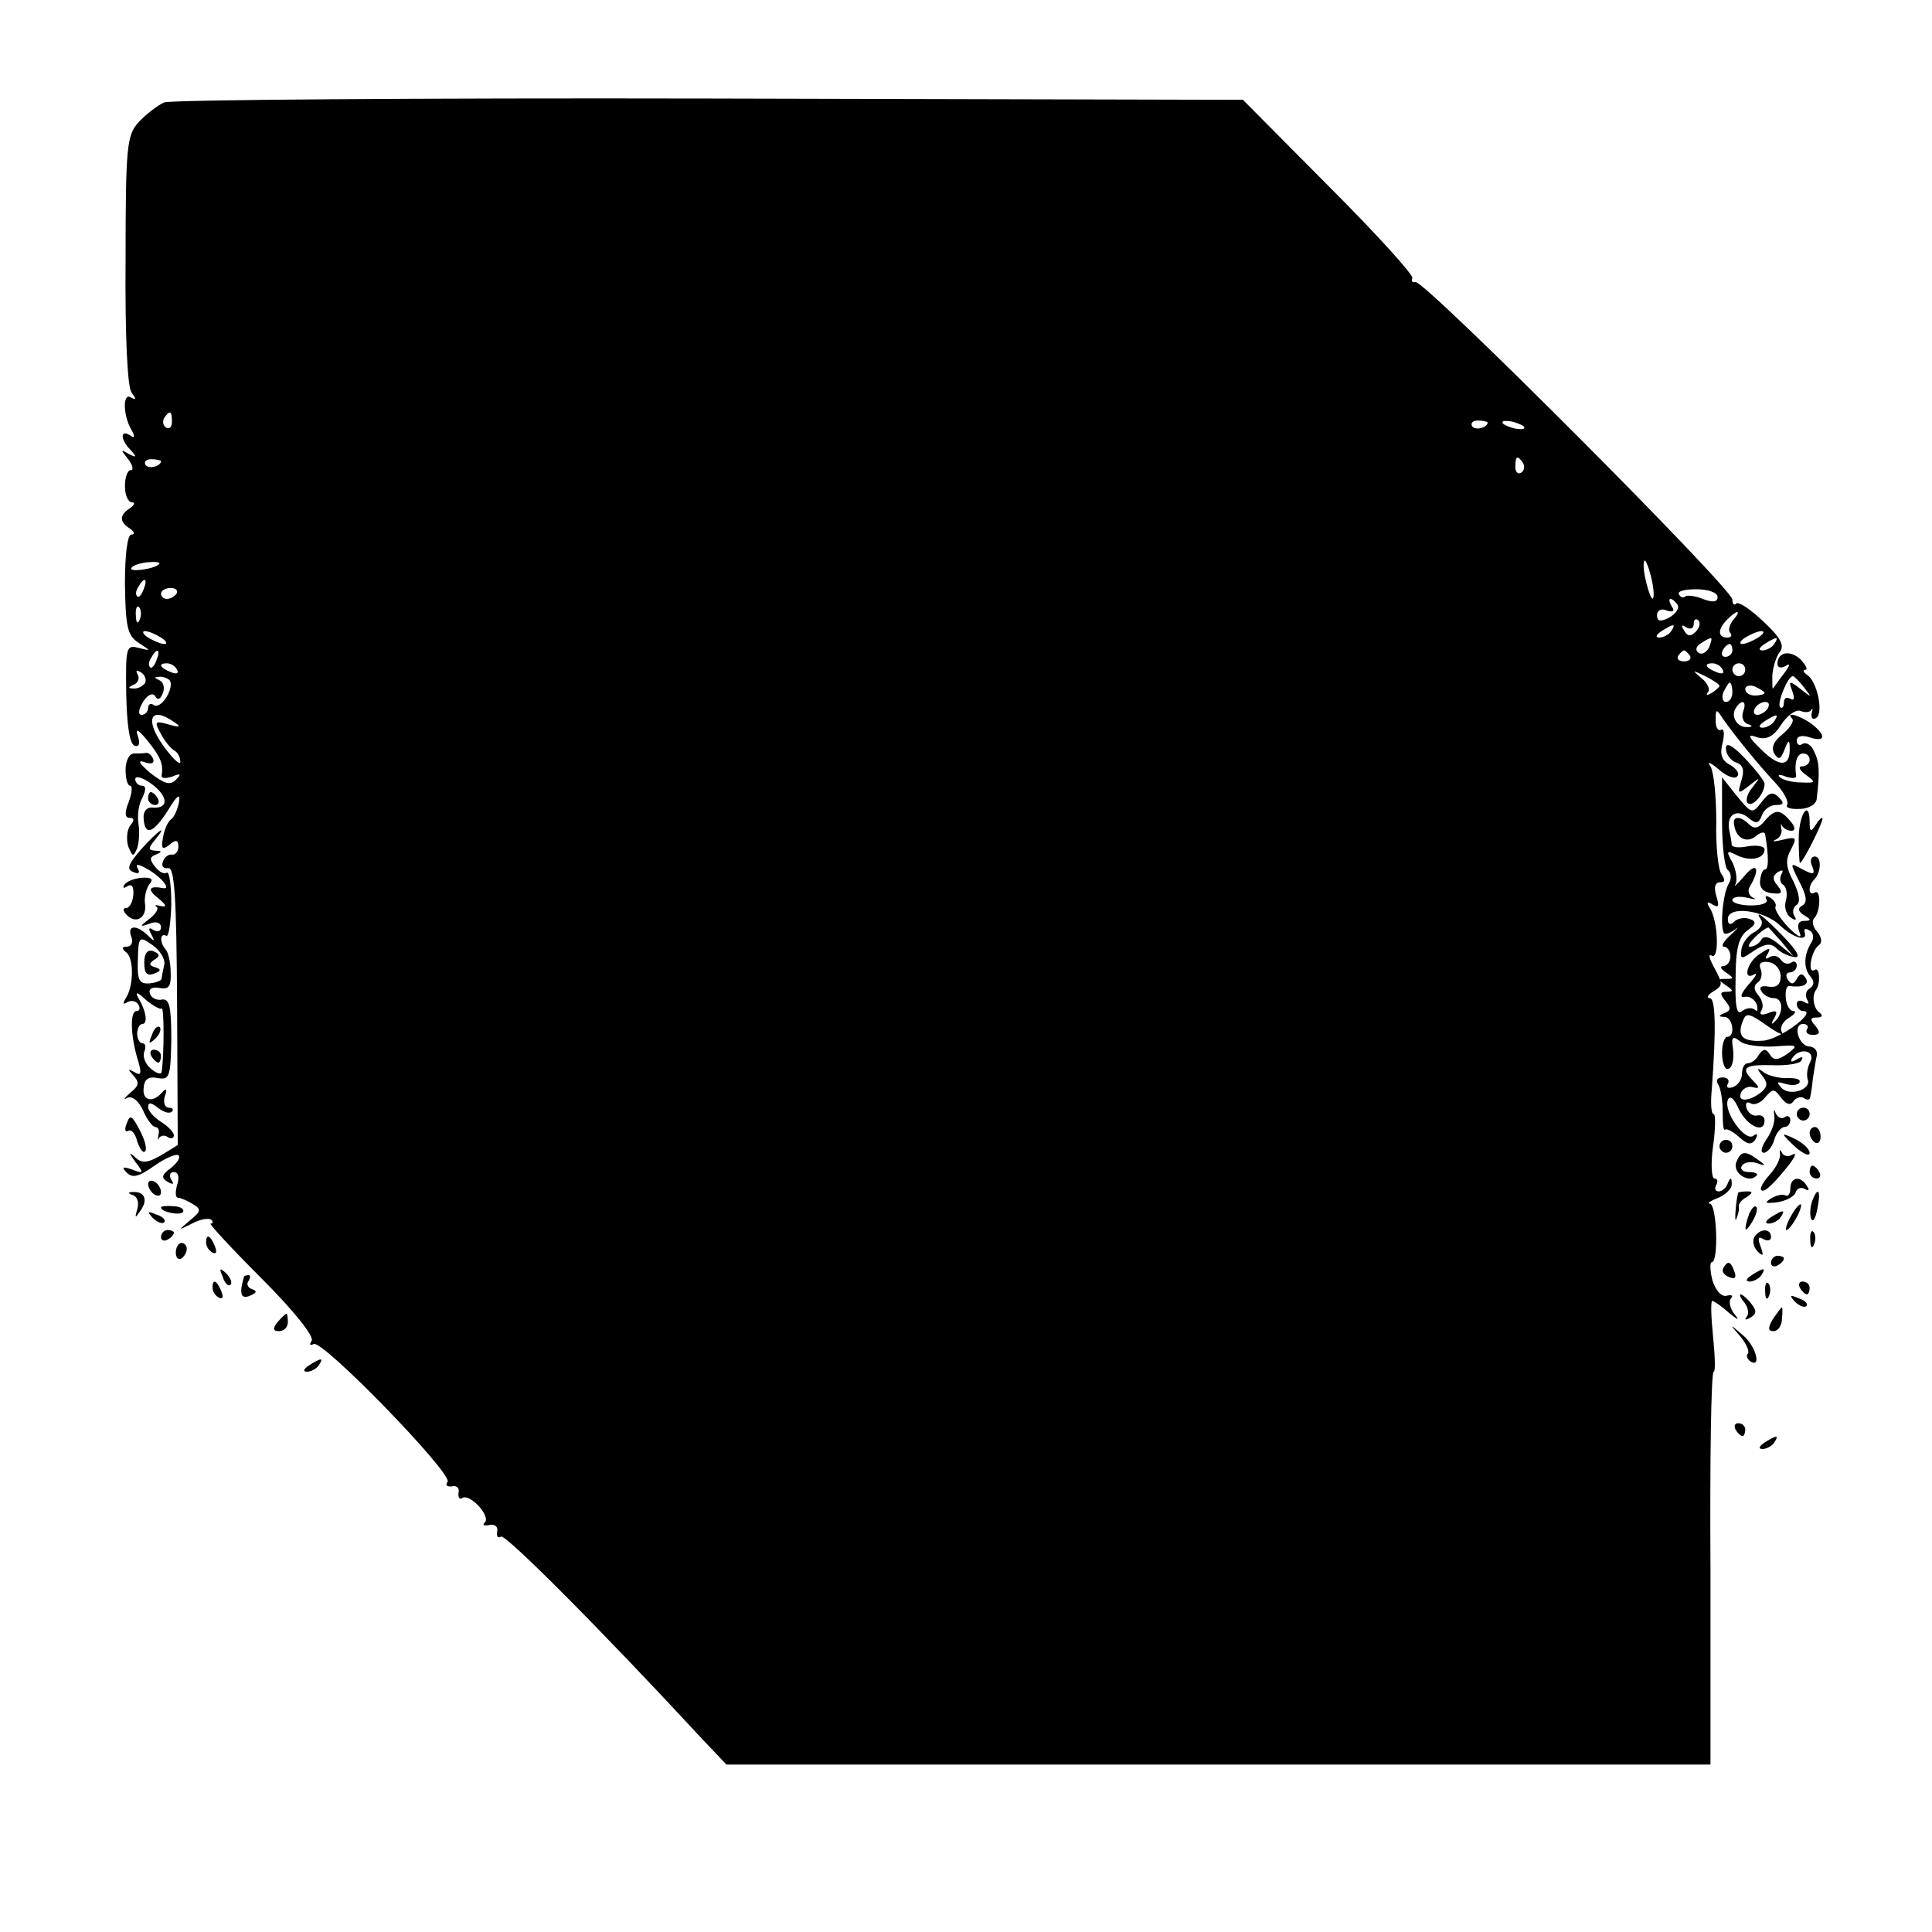<?xml version="1.0" standalone="no"?>
<!DOCTYPE svg PUBLIC "-//W3C//DTD SVG 20010904//EN"
 "http://www.w3.org/TR/2001/REC-SVG-20010904/DTD/svg10.dtd">
<svg version="1.0" xmlns="http://www.w3.org/2000/svg"
 width="300pt" height="300pt" viewBox="0 0 300 300"
 preserveAspectRatio="xMidYMid meet">
<g transform="translate(0,300) scale(0.1,-0.1)"
fill="#000000" stroke="none">
<path d="M255 2841 c-11 -5 -29 -19 -40 -31 -18 -20 -20 -37 -20 -213 -1 -120
3 -197 9 -206 8 -11 8 -13 -1 -8 -13 8 -12 -30 2 -52 5 -10 4 -12 -3 -7 -16
10 -15 -7 1 -23 10 -11 9 -12 -3 -6 -13 8 -13 7 -1 -8 7 -9 9 -17 4 -17 -5 0
-9 -11 -9 -25 0 -14 5 -25 11 -25 5 0 4 -4 -3 -9 -17 -11 -17 -21 0 -32 7 -5
8 -9 2 -9 -6 0 -10 -30 -10 -77 1 -67 4 -80 21 -91 20 -13 20 -13 0 -8 -19 5
-20 1 -19 -71 1 -48 5 -78 13 -81 7 -2 9 3 5 15 -4 13 0 11 15 -7 20 -25 25
-36 22 -54 -1 -5 6 -5 16 -2 14 6 15 4 6 -5 -9 -9 -18 -6 -40 11 -16 14 -20
20 -10 17 11 -4 17 -3 15 4 -2 6 -7 10 -11 10 -4 -1 -13 -1 -19 -1 -7 0 -13
-11 -13 -25 0 -14 3 -25 7 -25 4 0 3 -11 -2 -25 -7 -17 -6 -25 1 -25 8 0 8 -4
1 -12 -5 -7 -6 -22 -3 -32 7 -17 8 -17 14 -3 3 9 4 26 2 38 -2 12 0 30 6 40 6
13 6 19 -1 19 -5 0 -10 5 -10 10 0 6 11 3 25 -7 26 -19 28 -39 2 -37 -9 1 -15
-6 -14 -17 2 -28 15 -23 38 13 14 23 19 27 17 13 -2 -11 -7 -23 -12 -27 -5 -3
-11 -16 -13 -29 -3 -17 -1 -19 10 -11 10 9 14 8 14 -3 0 -7 -5 -13 -10 -12 -5
1 -12 -4 -14 -11 -3 -7 1 -11 8 -10 10 2 13 -43 14 -213 l1 -217 -26 -16 c-21
-12 -30 -13 -40 -3 -10 9 -10 7 0 -7 14 -18 13 -19 -5 -12 -15 5 -17 4 -8 -5
9 -9 19 -6 43 11 17 12 34 19 37 16 4 -3 -2 -12 -12 -20 -14 -10 -15 -15 -5
-21 9 -5 11 -4 6 3 -4 7 -2 12 4 12 7 0 9 -8 5 -20 -3 -11 -3 -20 2 -20 4 0
15 -5 23 -10 13 -8 12 -11 -5 -25 -19 -16 -19 -16 3 -5 13 7 26 9 30 6 3 -3 3
-6 -1 -6 -3 0 32 -38 79 -85 50 -50 82 -90 78 -97 -4 -6 -3 -8 3 -5 13 8 216
-201 208 -214 -4 -5 -1 -8 7 -7 7 2 12 -3 10 -10 -1 -8 2 -11 6 -8 12 7 44
-28 35 -38 -5 -4 -1 -6 7 -4 8 2 14 -3 12 -10 -1 -8 1 -11 6 -8 7 4 152 -141
313 -315 l37 -39 764 0 764 0 0 305 c-1 168 1 305 5 305 3 0 2 25 -1 55 -3 30
-4 55 -1 55 2 0 14 -8 25 -18 16 -13 18 -13 8 -1 -6 9 -8 19 -4 23 4 4 1 6 -7
4 -8 -2 -17 8 -22 24 -4 16 -4 28 -1 28 11 0 8 90 -3 91 -5 0 0 4 13 9 12 5
22 15 21 22 0 10 -2 10 -6 1 -2 -7 -9 -13 -14 -13 -6 0 -7 5 -4 10 3 6 2 10
-3 10 -4 0 -6 22 -2 50 4 28 4 50 1 50 -4 0 -5 17 -3 38 7 93 6 142 -3 142 -5
0 -4 4 3 9 18 11 18 12 3 40 -7 13 -9 21 -3 17 12 -7 10 54 -3 74 -6 9 -4 11
5 5 9 -5 10 -2 5 14 -4 13 -2 21 6 21 8 0 8 4 2 13 -5 6 -9 44 -8 82 0 39 -4
77 -9 85 -6 8 -1 7 12 -4 12 -11 25 -16 29 -12 5 4 0 12 -10 18 -14 7 -17 17
-12 35 3 13 2 22 -2 20 -5 -3 -9 3 -9 14 0 19 1 19 12 2 16 -23 53 -69 82
-100 12 -13 20 -28 17 -33 -3 -4 6 -7 20 -6 14 0 26 8 26 16 5 42 4 57 -4 73
-4 10 -12 15 -18 12 -5 -4 -9 -1 -9 5 0 7 8 9 20 5 25 -8 26 3 3 21 -18 13
-42 20 -30 8 3 -4 -3 -14 -15 -24 -14 -11 -18 -21 -13 -30 7 -11 10 -9 16 6 6
16 8 16 8 2 1 -29 -16 -30 -44 -2 -22 21 -22 25 -6 19 14 -4 25 1 37 20 9 14
23 24 30 21 7 -3 15 -2 17 2 2 4 2 1 0 -6 -1 -7 2 -10 7 -7 12 7 2 57 -14 67
-6 4 -7 8 -3 8 5 0 1 7 -7 16 -16 15 -36 12 -36 -7 0 -6 6 -7 13 -3 7 5 7 1
-3 -12 -8 -10 -15 -21 -17 -23 -1 -2 -1 7 -1 20 1 13 6 30 12 37 7 10 1 22
-26 47 -20 19 -38 31 -42 28 -3 -4 -6 -1 -6 6 0 17 -479 497 -492 493 -5 -1
-7 1 -5 6 3 4 -55 68 -129 142 l-134 135 -827 2 c-456 1 -837 -2 -848 -6z m12
-496 c0 -8 -4 -12 -9 -9 -5 3 -6 10 -3 15 9 13 12 11 12 -6z m2043 -1 c0 -8
-19 -13 -24 -6 -3 5 1 9 9 9 8 0 15 -2 15 -3z m56 -6 c3 -4 -1 -5 -10 -4 -8 1
-18 5 -22 8 -3 4 1 5 10 4 8 -1 18 -5 22 -8z m-2116 -54 c0 -8 -19 -13 -24 -6
-3 5 1 9 9 9 8 0 15 -2 15 -3z m2115 -3 c3 -5 2 -12 -3 -15 -5 -3 -9 1 -9 9 0
17 3 19 12 6z m-2118 -157 c-8 -8 -48 -13 -43 -6 2 4 14 8 26 9 12 1 20 0 17
-3z m2319 -30 c3 -16 2 -26 -1 -23 -3 4 -8 19 -11 35 -3 16 -2 26 1 23 3 -4 8
-19 11 -35z m-2343 -9 c-3 -9 -8 -14 -10 -11 -3 3 -2 9 2 15 9 16 15 13 8 -4z
m51 -7 c-3 -4 -9 -8 -15 -8 -5 0 -9 4 -9 8 0 5 7 9 15 9 8 0 12 -4 9 -9z
m2393 -5 c0 -8 -7 -9 -23 -3 -12 5 -24 6 -27 4 -3 -3 -7 -2 -10 3 -3 5 9 8 27
8 18 0 33 -5 33 -12z m-62 -12 c3 -6 -3 -14 -13 -20 -14 -7 -19 -6 -19 4 0 7
7 11 15 7 10 -3 13 -1 8 6 -4 7 -5 12 -2 12 3 0 7 -4 11 -9z m-2388 -23 c-3
-8 -6 -5 -6 6 -1 11 2 17 5 13 3 -3 4 -12 1 -19z m2474 -1 c-6 -8 -8 -17 -4
-20 3 -4 1 -7 -5 -7 -15 0 -15 13 0 28 16 16 23 15 9 -1z m-58 -18 c-8 -8 -13
-7 -18 2 -5 8 -4 10 3 5 7 -4 12 -2 12 5 0 7 3 9 7 6 4 -4 2 -12 -4 -18z m-38
1 c-3 -5 -12 -10 -18 -10 -7 0 -6 4 3 10 19 12 23 12 15 0z m-2345 -10 c8 -5
11 -10 5 -10 -5 0 -17 5 -25 10 -8 5 -10 10 -5 10 6 0 17 -5 25 -10z m2480 0
c-8 -5 -19 -10 -25 -10 -5 0 -3 5 5 10 8 5 20 10 25 10 6 0 3 -5 -5 -10z m-76
-15 c-4 -8 -11 -12 -16 -9 -6 4 -5 10 3 15 19 12 19 11 13 -6z m101 5 c-3 -5
-12 -10 -18 -10 -7 0 -6 4 3 10 19 12 23 12 15 0z m-65 -10 c0 -5 -5 -10 -11
-10 -5 0 -7 5 -4 10 3 6 8 10 11 10 2 0 4 -4 4 -10z m-2447 -15 c-3 -9 -8 -14
-10 -11 -3 3 -2 9 2 15 9 16 15 13 8 -4z m2381 7 c3 -5 -1 -9 -9 -9 -8 0 -12
4 -9 9 3 4 7 8 9 8 2 0 6 -4 9 -8z m-2349 -22 c3 -6 -1 -7 -9 -4 -18 7 -21 14
-7 14 6 0 13 -4 16 -10z m2400 0 c3 -6 -1 -7 -9 -4 -18 7 -21 14 -7 14 6 0 13
-4 16 -10z m35 0 c0 -5 -4 -10 -10 -10 -5 0 -10 5 -10 10 0 6 5 10 10 10 6 0
10 -4 10 -10z m-2485 -21 c-4 -5 -12 -9 -18 -8 -9 0 -8 2 1 6 6 2 9 10 6 15
-4 7 -2 8 5 4 6 -4 9 -12 6 -17z m2445 -4 c0 -2 -6 -7 -12 -11 -7 -4 -10 -4
-6 1 4 4 0 14 -10 22 -15 13 -15 13 6 3 12 -6 22 -13 22 -15z m-2407 9 c9 -10
-12 -46 -24 -39 -5 4 -9 1 -9 -4 0 -6 -5 -11 -10 -11 -6 0 -5 8 2 20 7 11 15
15 19 9 4 -7 8 -5 12 5 3 8 1 17 -6 20 -7 3 -8 5 -1 5 6 1 14 -2 17 -5z m2538
-11 c13 -17 13 -17 -5 -3 -18 14 -19 13 -13 -3 4 -11 3 -16 -3 -12 -6 3 -10 1
-10 -6 0 -7 -3 -10 -6 -7 -5 6 12 48 20 48 2 0 10 -8 17 -17z m-111 -8 c0 -8
-4 -15 -10 -15 -5 0 -7 7 -4 15 4 8 8 15 10 15 2 0 4 -7 4 -15z m50 -1 c0 -2
-7 -4 -15 -4 -8 0 -15 4 -15 10 0 5 7 7 15 4 8 -4 15 -8 15 -10z m-33 -28 c-3
-8 -1 -17 6 -20 9 -3 9 -5 0 -5 -15 -1 -26 16 -18 29 9 15 18 12 12 -4z m38 4
c-3 -5 -11 -10 -16 -10 -6 0 -7 5 -4 10 3 6 11 10 16 10 6 0 7 -4 4 -10z
m-2475 -21 c12 -8 10 -9 -8 -4 -21 6 -23 5 -13 -13 6 -12 16 -24 21 -27 6 -3
10 -11 10 -18 0 -6 -11 4 -25 23 -31 42 -22 65 15 39z m2485 1 c-3 -5 -12 -10
-18 -10 -7 0 -6 4 3 10 19 12 23 12 15 0z m55 -60 c0 -5 -5 -10 -12 -10 -6 0
-4 -6 6 -13 16 -12 16 -13 -7 -12 -14 0 -29 4 -33 8 -5 4 0 5 9 1 10 -3 17 -3
16 2 -3 19 1 34 11 34 6 0 10 -4 10 -10z"/>
<path d="M2680 1838 c0 -9 7 -19 16 -22 11 -4 13 -12 8 -28 -6 -21 -6 -22 12
-8 18 14 18 14 5 -3 -8 -9 -11 -21 -7 -24 7 -7 26 14 26 30 0 4 -13 21 -30 39
-20 21 -30 26 -30 16z"/>
<path d="M2674 1724 c0 -38 4 -72 9 -75 5 -4 6 -13 2 -20 -11 -17 -15 -79 -6
-79 4 0 11 3 17 8 5 4 1 -1 -9 -10 -11 -10 -15 -18 -10 -18 5 0 10 -7 10 -15
0 -8 -5 -15 -11 -15 -6 0 -4 -5 4 -10 13 -9 13 -10 0 -10 -13 0 -13 -1 0 -10
12 -8 12 -10 1 -10 -10 0 -11 -3 -2 -14 9 -11 9 -15 -1 -19 -10 -4 -10 -6 0
-6 13 -1 17 -31 4 -31 -4 0 -8 -11 -8 -25 0 -14 4 -25 8 -25 8 0 12 16 8 39
-1 11 2 12 12 4 7 -6 31 -9 53 -8 37 3 38 2 21 -11 -16 -11 -22 -11 -28 -1 -6
9 -10 9 -17 -1 -4 -8 -12 -13 -17 -13 -5 0 -9 -7 -9 -16 0 -9 -6 -18 -14 -21
-8 -3 -11 0 -8 5 3 5 0 10 -8 10 -9 0 -11 -5 -7 -11 4 -6 7 -25 7 -43 0 -18 1
-30 4 -27 2 2 12 -3 22 -12 13 -12 19 -12 25 -3 4 8 3 10 -4 5 -13 -8 -46 38
-39 56 3 8 10 2 17 -14 13 -27 40 -39 40 -18 0 6 -5 9 -11 8 -6 -2 -14 3 -17
11 -2 8 0 11 6 8 5 -4 16 0 23 9 12 14 14 14 25 -1 8 -10 14 -12 19 -5 3 5 11
8 16 5 5 -4 10 -3 10 2 1 4 3 17 4 28 2 11 4 27 6 35 2 8 -3 14 -11 15 -17 0
-27 35 -10 35 6 0 9 -4 6 -8 -3 -5 1 -9 9 -9 11 0 12 4 4 14 -9 10 -8 13 2 13
9 0 10 3 4 8 -9 6 -12 26 -5 35 7 9 6 36 -2 31 -12 -8 -6 29 6 38 6 4 5 12 -2
21 -7 7 -9 17 -5 21 10 10 11 46 1 40 -10 -6 -11 10 -1 20 11 11 12 36 1 36
-6 0 -8 -7 -4 -15 5 -13 2 -14 -15 -5 -20 11 -20 11 -5 -19 11 -21 13 -32 5
-37 -8 -4 -7 -9 2 -15 12 -7 12 -9 0 -9 -8 0 -11 -6 -7 -17 5 -11 -1 -9 -17 7
-13 14 -22 28 -20 32 2 4 -2 10 -8 14 -7 4 -9 3 -6 -3 3 -5 -7 -9 -24 -9 -16
0 -29 4 -29 8 0 5 10 7 23 4 12 -3 16 -3 9 0 -6 3 -9 11 -5 17 17 28 11 40 -8
17 -12 -14 -18 -19 -14 -13 3 7 1 22 -5 34 -10 18 -9 19 7 11 20 -10 43 -6 43
9 0 5 -11 7 -25 5 -14 -3 -25 -2 -26 2 0 4 -2 15 -4 24 -4 23 12 33 30 18 12
-10 16 -9 21 4 3 9 13 16 22 16 12 0 13 3 4 12 -9 9 -15 8 -27 -8 -14 -18 -15
-18 -38 10 l-23 29 0 -69z m90 -161 c21 -20 44 -26 38 -10 -1 5 2 6 8 2 6 -3
7 -12 3 -18 -12 -19 -13 -40 -2 -53 7 -8 6 -14 -1 -19 -6 -3 -7 -11 -4 -17 4
-7 2 -8 -4 -4 -7 4 -12 2 -12 -3 0 -6 5 -11 10 -11 23 0 -37 -45 -63 -46 -31
-2 -40 7 -31 30 5 14 10 13 37 -6 17 -12 27 -17 24 -11 -4 7 1 16 10 22 10 6
13 11 8 11 -6 0 -11 9 -12 20 -1 11 1 19 5 19 21 -3 32 2 26 12 -5 8 -9 8 -14
-1 -5 -9 -9 -9 -14 -1 -4 6 -2 11 3 11 6 0 11 5 11 11 0 5 -4 8 -9 4 -5 -3
-12 -1 -16 5 -4 6 -11 7 -17 4 -7 -5 -8 -2 -3 5 5 10 3 10 -12 0 -20 -12 -28
-43 -9 -32 6 4 2 -4 -9 -16 -12 -14 -14 -21 -6 -19 7 2 16 -4 19 -12 2 -8 1
-12 -3 -8 -5 4 -13 3 -20 -2 -8 -7 -11 6 -10 51 0 46 5 64 18 74 14 10 15 14
4 18 -8 3 -19 1 -24 -4 -6 -6 -10 -5 -10 4 0 21 56 14 81 -10z m1 -79 c0 -13
-6 -18 -19 -16 -11 2 -15 -1 -11 -7 3 -6 12 -11 20 -11 14 0 15 -24 0 -37 -4
-5 -5 -2 0 6 6 11 4 13 -9 8 -10 -4 -15 -3 -11 4 4 5 2 16 -5 24 -7 8 -7 15
-1 19 6 4 8 13 5 21 -4 9 1 13 13 11 10 -2 18 -11 18 -22z m46 -133 c-5 -9 -6
-21 -4 -27 6 -16 -28 -27 -41 -13 -8 9 -7 10 6 6 10 -3 20 -2 22 2 3 5 -5 7
-17 7 -12 -1 -29 3 -37 8 -12 9 -13 8 -4 -4 9 -11 9 -17 0 -25 -18 -15 -38
-17 -33 -3 2 7 11 12 18 10 11 -3 12 -1 2 9 -21 21 -15 26 28 25 22 -1 43 2
46 7 4 6 1 7 -7 2 -8 -5 -11 -4 -7 2 11 17 37 12 28 -6z"/>
<path d="M2735 1571 c3 -6 -2 -14 -12 -19 -9 -5 -18 -17 -19 -27 -2 -15 0 -15
20 -1 17 11 26 12 35 3 6 -6 18 -12 27 -13 11 -2 5 9 -17 32 -32 33 -46 43
-34 25z m31 -33 l19 -23 -22 18 c-14 12 -23 15 -28 8 -3 -6 -11 -11 -18 -11
-8 0 17 26 29 30 0 0 9 -10 20 -22z"/>
<path d="M230 1760 c0 -5 5 -10 11 -10 5 0 7 5 4 10 -3 6 -8 10 -11 10 -2 0
-4 -4 -4 -10z"/>
<path d="M2740 1725 c-9 -11 -16 -13 -24 -5 -14 14 -27 13 -23 -2 3 -20 20
-28 34 -16 7 6 14 7 14 2 6 -36 5 -54 0 -54 -4 0 -7 -8 -8 -18 -1 -11 6 -18
19 -19 15 -2 17 1 8 12 -8 10 -8 15 1 21 7 4 9 3 5 -4 -3 -6 -2 -13 3 -16 5
-3 7 -15 4 -25 -3 -10 1 -22 8 -26 7 -5 10 -4 5 3 -3 6 -2 13 4 17 6 4 4 17
-5 36 -12 22 -13 34 -4 50 10 19 8 20 -13 15 -12 -3 -18 -3 -11 0 7 3 11 11 9
17 -1 7 -1 9 1 5 3 -5 9 -8 15 -8 6 0 6 6 -2 15 -16 19 -24 19 -40 0z"/>
<path d="M2793 1700 c0 -22 1 -40 2 -40 4 0 35 61 35 69 0 3 -5 -1 -10 -9 -8
-13 -10 -12 -10 3 0 36 -16 15 -17 -23z"/>
<path d="M219 1681 c-20 -23 -23 -31 -12 -35 8 -4 11 -1 7 5 -4 8 0 8 14 0 22
-12 39 -33 25 -30 -22 4 -25 -2 -7 -16 12 -10 14 -14 4 -12 -8 2 -11 2 -7 -1
4 -2 0 -10 -10 -18 -17 -13 -17 -14 0 -8 10 4 17 1 17 -6 0 -6 -5 -8 -12 -4
-7 5 -8 2 -3 -7 6 -11 5 -12 -6 -1 -18 17 -32 15 -25 -3 3 -8 0 -15 -7 -15 -8
0 -8 -3 -2 -8 13 -8 13 -51 1 -71 -6 -9 -5 -12 2 -7 6 3 13 2 17 -4 3 -5 2
-10 -3 -10 -11 0 -9 -42 3 -79 5 -18 4 -22 -6 -16 -11 6 -11 5 -2 -5 10 -11 9
-16 -5 -27 -9 -8 -11 -12 -5 -8 8 4 18 -4 25 -19 6 -14 15 -26 19 -26 5 0 7
-6 5 -12 -1 -7 -1 -10 1 -5 3 4 9 5 14 1 5 -3 9 -1 9 3 0 5 -9 14 -20 21 -11
7 -20 17 -20 23 0 8 5 7 15 -1 9 -7 18 -10 22 -6 3 3 1 6 -5 6 -6 0 -9 8 -6
18 4 10 2 13 -3 7 -15 -18 -32 -15 -30 5 1 14 7 19 22 16 18 -3 20 1 21 60 0
51 -3 63 -14 62 -8 -2 -17 2 -19 9 -3 7 3 11 14 9 15 -3 19 2 18 24 0 16 -4
32 -8 36 -9 10 -9 26 1 21 4 -3 7 19 8 48 0 30 -3 52 -7 50 -4 -3 -12 1 -18 9
-9 11 -9 15 1 19 10 4 10 6 -1 6 -11 1 -11 4 -1 16 23 28 5 15 -21 -14z m36
-179 c-2 -9 -4 -19 -4 -22 -1 -3 -9 -6 -19 -7 -16 -1 -19 5 -18 36 1 37 2 38
22 24 12 -8 21 -22 19 -31z m-4 -68 c4 4 4 -73 0 -98 0 -5 -8 -3 -16 4 -9 7
-14 19 -11 27 3 7 2 13 -3 13 -4 0 -8 7 -8 15 0 8 4 15 8 15 9 0 6 20 -6 40
-6 11 -2 10 12 -3 11 -9 22 -15 24 -13z"/>
<path d="M224 1505 c0 -16 4 -21 15 -17 11 4 12 7 2 10 -10 3 -10 6 -1 12 9 5
8 9 -2 13 -9 3 -14 -3 -14 -18z"/>
<path d="M236 1393 c-6 -14 -5 -15 5 -6 7 7 10 15 7 18 -3 3 -9 -2 -12 -12z"/>
<path d="M235 1360 c3 -5 8 -10 11 -10 2 0 4 5 4 10 0 6 -5 10 -11 10 -5 0 -7
-4 -4 -10z"/>
<path d="M193 1626 c-3 -5 -1 -6 5 -2 7 4 10 -1 9 -14 -1 -11 -6 -20 -11 -20
-6 0 -5 -5 1 -11 15 -15 32 -3 28 19 -1 9 2 22 7 29 7 8 3 11 -12 10 -12 -1
-24 -6 -27 -11z"/>
<path d="M2755 1268 c2 -9 -4 -26 -12 -37 -8 -12 -10 -21 -4 -21 5 0 13 9 16
20 3 11 11 20 16 20 5 0 9 5 9 11 0 5 -4 8 -9 4 -5 -3 -11 0 -14 7 -2 7 -3 5
-2 -4z"/>
<path d="M2790 1270 c0 -5 5 -10 10 -10 6 0 10 5 10 10 0 6 -4 10 -10 10 -5 0
-10 -4 -10 -10z"/>
<path d="M197 1256 c-4 -9 -3 -15 2 -12 5 3 11 -4 14 -16 4 -12 9 -19 12 -16
4 3 0 18 -8 33 -12 23 -15 25 -20 11z"/>
<path d="M2810 1241 c0 -6 4 -12 8 -15 5 -3 9 1 9 9 0 8 -4 15 -9 15 -4 0 -8
-4 -8 -9z"/>
<path d="M2770 1238 c0 -2 9 -11 20 -21 11 -9 20 -13 20 -7 0 5 -9 14 -20 20
-11 6 -20 9 -20 8z"/>
<path d="M2670 1220 c0 -5 5 -10 10 -10 6 0 10 5 10 10 0 6 -4 10 -10 10 -5 0
-10 -4 -10 -10z"/>
<path d="M2764 1208 c1 -7 -6 -21 -16 -32 -10 -11 -16 -22 -13 -24 4 -5 20 10
45 42 8 11 10 17 3 13 -6 -4 -14 -2 -16 3 -3 6 -4 5 -3 -2z"/>
<path d="M2696 1195 c-6 -16 19 -33 31 -21 4 3 -1 6 -11 6 -9 0 -15 4 -11 10
3 5 13 7 23 4 14 -5 15 -4 2 5 -20 15 -27 14 -34 -4z"/>
<path d="M2810 1180 c0 -5 5 -10 11 -10 5 0 7 5 4 10 -3 6 -8 10 -11 10 -2 0
-4 -4 -4 -10z"/>
<path d="M230 1161 c0 -5 5 -13 10 -16 6 -3 10 -2 10 4 0 5 -4 13 -10 16 -5 3
-10 2 -10 -4z"/>
<path d="M2780 1154 c0 -8 -4 -13 -8 -10 -4 2 -14 0 -22 -5 -11 -7 -9 -8 9 -6
14 2 27 9 29 15 2 7 9 9 14 6 7 -4 8 -2 4 4 -10 17 -26 15 -26 -4z"/>
<path d="M207 1144 c7 -3 9 -13 6 -22 -4 -14 -3 -14 5 -2 12 16 7 30 -11 29
-9 0 -9 -2 0 -5z"/>
<path d="M2699 1148 c-4 -15 -6 -50 -3 -41 3 7 5 15 4 19 -1 4 4 11 12 15 10
7 10 9 1 9 -7 0 -13 -1 -14 -2z"/>
<path d="M2814 1135 c-3 -8 -4 -20 -2 -27 3 -7 7 -1 10 15 6 29 1 36 -8 12z"/>
<path d="M250 1125 c0 -7 30 -13 34 -7 3 4 -4 9 -15 9 -10 1 -19 0 -19 -2z"/>
<path d="M2716 1115 c-9 -26 -7 -32 5 -12 6 10 9 21 6 23 -2 3 -7 -2 -11 -11z"/>
<path d="M2780 1110 c-6 -11 -8 -20 -6 -20 3 0 10 9 16 20 6 11 8 20 6 20 -3
0 -10 -9 -16 -20z"/>
<path d="M237 1109 c7 -7 15 -10 18 -7 3 3 -2 9 -12 12 -14 6 -15 5 -6 -5z"/>
<path d="M2750 1110 c-9 -6 -10 -10 -3 -10 6 0 15 5 18 10 8 12 4 12 -15 0z"/>
<path d="M250 1079 c0 -5 5 -7 10 -4 6 3 10 8 10 11 0 2 -4 4 -10 4 -5 0 -10
-5 -10 -11z"/>
<path d="M2724 1079 c-3 -6 -1 -16 5 -22 9 -9 10 -7 5 7 -5 13 -4 17 4 12 7
-4 12 -2 12 3 0 14 -17 14 -26 0z"/>
<path d="M2811 1074 c0 -11 3 -14 6 -6 3 7 2 16 -1 19 -3 4 -6 -2 -5 -13z"/>
<path d="M320 1071 c0 -6 4 -13 10 -16 6 -3 7 1 4 9 -7 18 -14 21 -14 7z"/>
<path d="M273 1055 c0 -8 4 -12 9 -9 4 3 8 9 8 15 0 5 -4 9 -8 9 -5 0 -9 -7
-9 -15z"/>
<path d="M2750 1039 c0 -5 5 -7 10 -4 6 3 10 8 10 11 0 2 -4 4 -10 4 -5 0 -10
-5 -10 -11z"/>
<path d="M2676 1031 c-3 -5 1 -11 9 -14 9 -4 12 -1 8 9 -6 16 -10 17 -17 5z"/>
<path d="M346 1017 c3 -10 9 -15 12 -12 3 3 0 11 -7 18 -10 9 -11 8 -5 -6z"/>
<path d="M2720 1020 c-9 -6 -10 -10 -3 -10 6 0 15 5 18 10 8 12 4 12 -15 0z"/>
<path d="M379 1018 c-8 -27 -5 -36 9 -30 10 4 12 7 4 10 -7 2 -10 8 -6 13 3 5
3 9 0 9 -3 0 -6 -1 -7 -2z"/>
<path d="M330 1001 c0 -6 4 -13 10 -16 6 -3 7 1 4 9 -7 18 -14 21 -14 7z"/>
<path d="M2741 994 c0 -11 3 -14 6 -6 3 7 2 16 -1 19 -3 4 -6 -2 -5 -13z"/>
<path d="M2795 1000 c3 -5 8 -10 11 -10 2 0 4 5 4 10 0 6 -5 10 -11 10 -5 0
-7 -4 -4 -10z"/>
<path d="M2709 977 c6 -8 7 -18 3 -22 -4 -5 -1 -5 6 -1 10 6 10 11 1 22 -6 8
-14 14 -16 14 -3 0 0 -6 6 -13z"/>
<path d="M2787 979 c7 -7 15 -10 18 -7 3 3 -2 9 -12 12 -14 6 -15 5 -6 -5z"/>
<path d="M2753 952 c-8 -14 -8 -19 1 -19 7 0 13 9 13 19 1 10 1 18 0 18 -1 0
-7 -8 -14 -18z"/>
<path d="M431 947 c-8 -10 -7 -14 2 -14 8 0 14 6 14 14 0 7 -1 13 -2 13 -2 0
-8 -6 -14 -13z"/>
<path d="M2703 924 c9 -11 14 -23 11 -26 -3 -3 -1 -8 4 -12 18 -11 8 25 -12
41 -21 18 -21 18 -3 -3z"/>
<path d="M480 880 c-9 -6 -10 -10 -3 -10 6 0 15 5 18 10 8 12 4 12 -15 0z"/>
<path d="M2695 780 c3 -5 8 -10 11 -10 2 0 4 5 4 10 0 6 -5 10 -11 10 -5 0 -7
-4 -4 -10z"/>
<path d="M2740 760 c-9 -6 -10 -10 -3 -10 6 0 15 5 18 10 8 12 4 12 -15 0z"/>
</g>
</svg>
